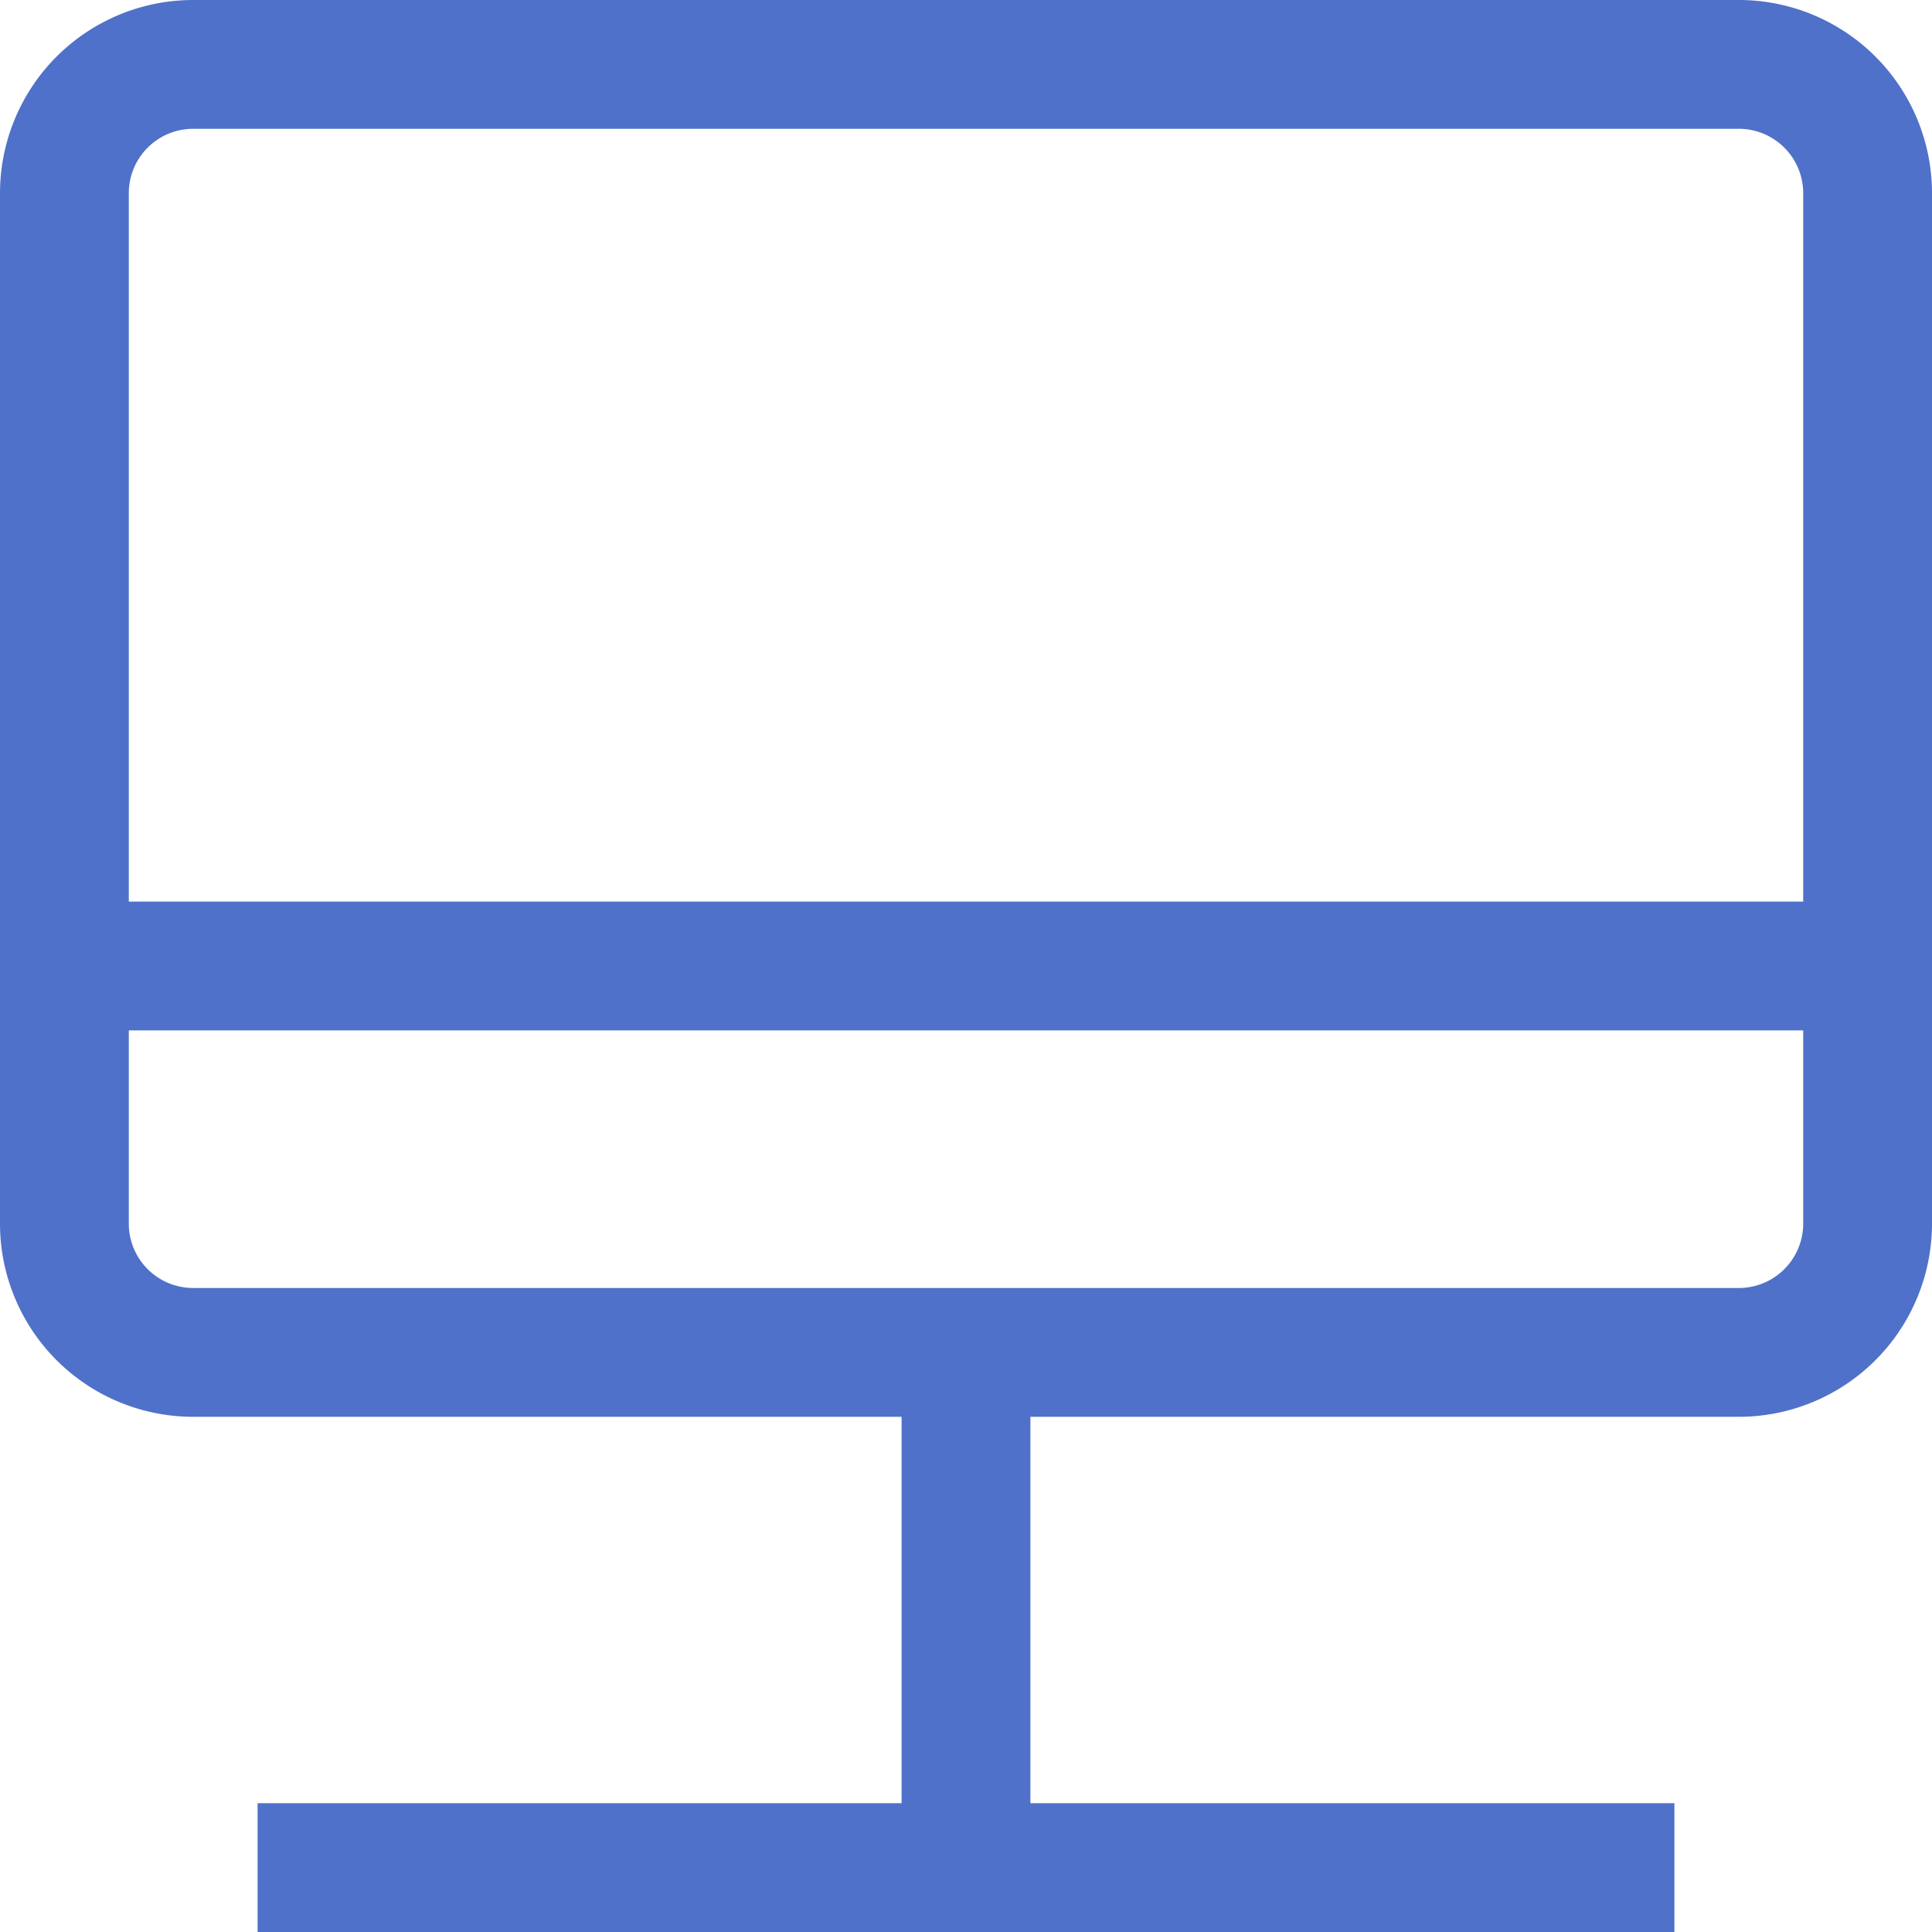 <svg width="15" height="15" fill="none" xmlns="http://www.w3.org/2000/svg"><path d="M2 14.5h11m-5.5-4v4M0 7.5h15M.5 1.5v8a1 1 0 001 1h12a1 1 0 001-1v-8a1 1 0 00-1-1h-12a1 1 0 00-1 1z" stroke="#4F71C9"/></svg>